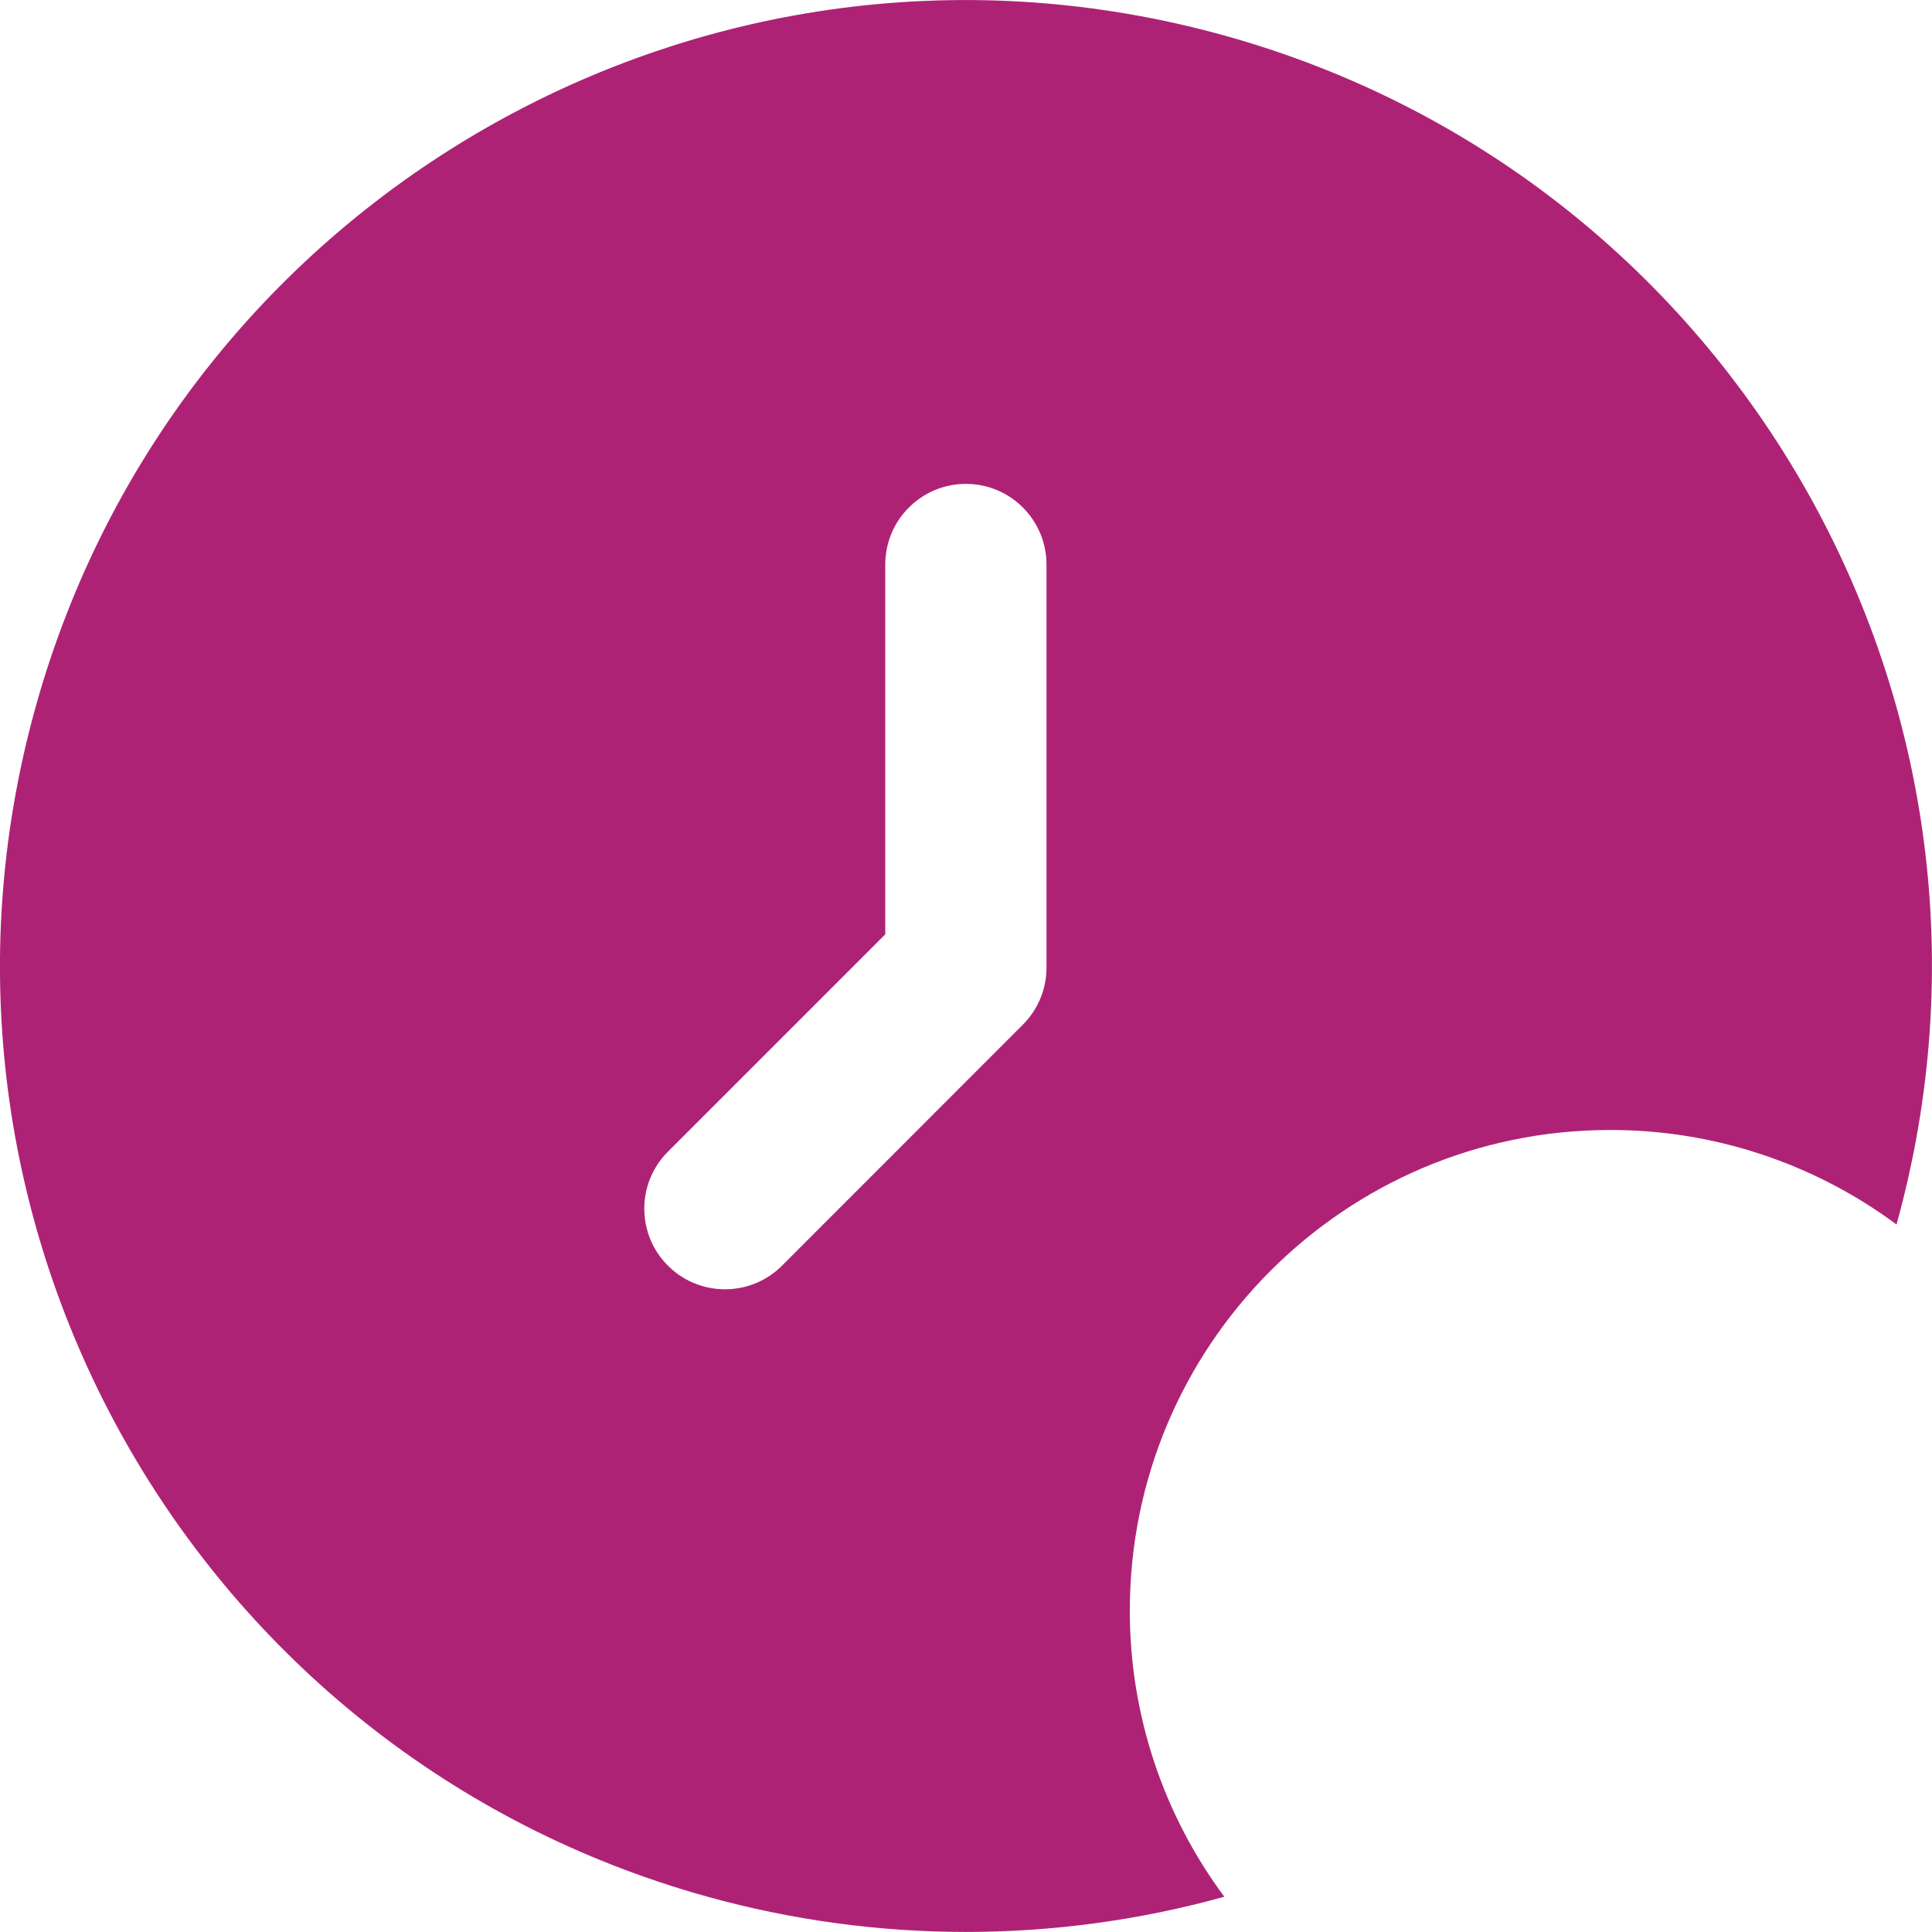 <svg width="24" height="24" viewBox="0 0 24 24" fill="none" xmlns="http://www.w3.org/2000/svg">
<path d="M14.035 20.015C14.031 16.718 16.7 14.041 19.996 14.037C21.279 14.034 22.529 14.447 23.559 15.211C25.332 8.827 21.593 2.214 15.209 0.441C8.825 -1.332 2.213 2.406 0.44 8.791C-1.333 15.175 2.406 21.79 8.79 23.562C10.89 24.145 13.109 24.145 15.209 23.562C14.447 22.537 14.035 21.293 14.035 20.015ZM13 12.021C13 12.287 12.894 12.541 12.706 12.729L9.701 15.736C9.303 16.119 8.669 16.108 8.285 15.71C7.91 15.322 7.91 14.707 8.285 14.319L10.997 11.607V7.013C10.997 6.46 11.445 6.011 11.999 6.011C12.552 6.011 13 6.46 13 7.013V12.021Z" fill="#AE2276"/>
</svg>
